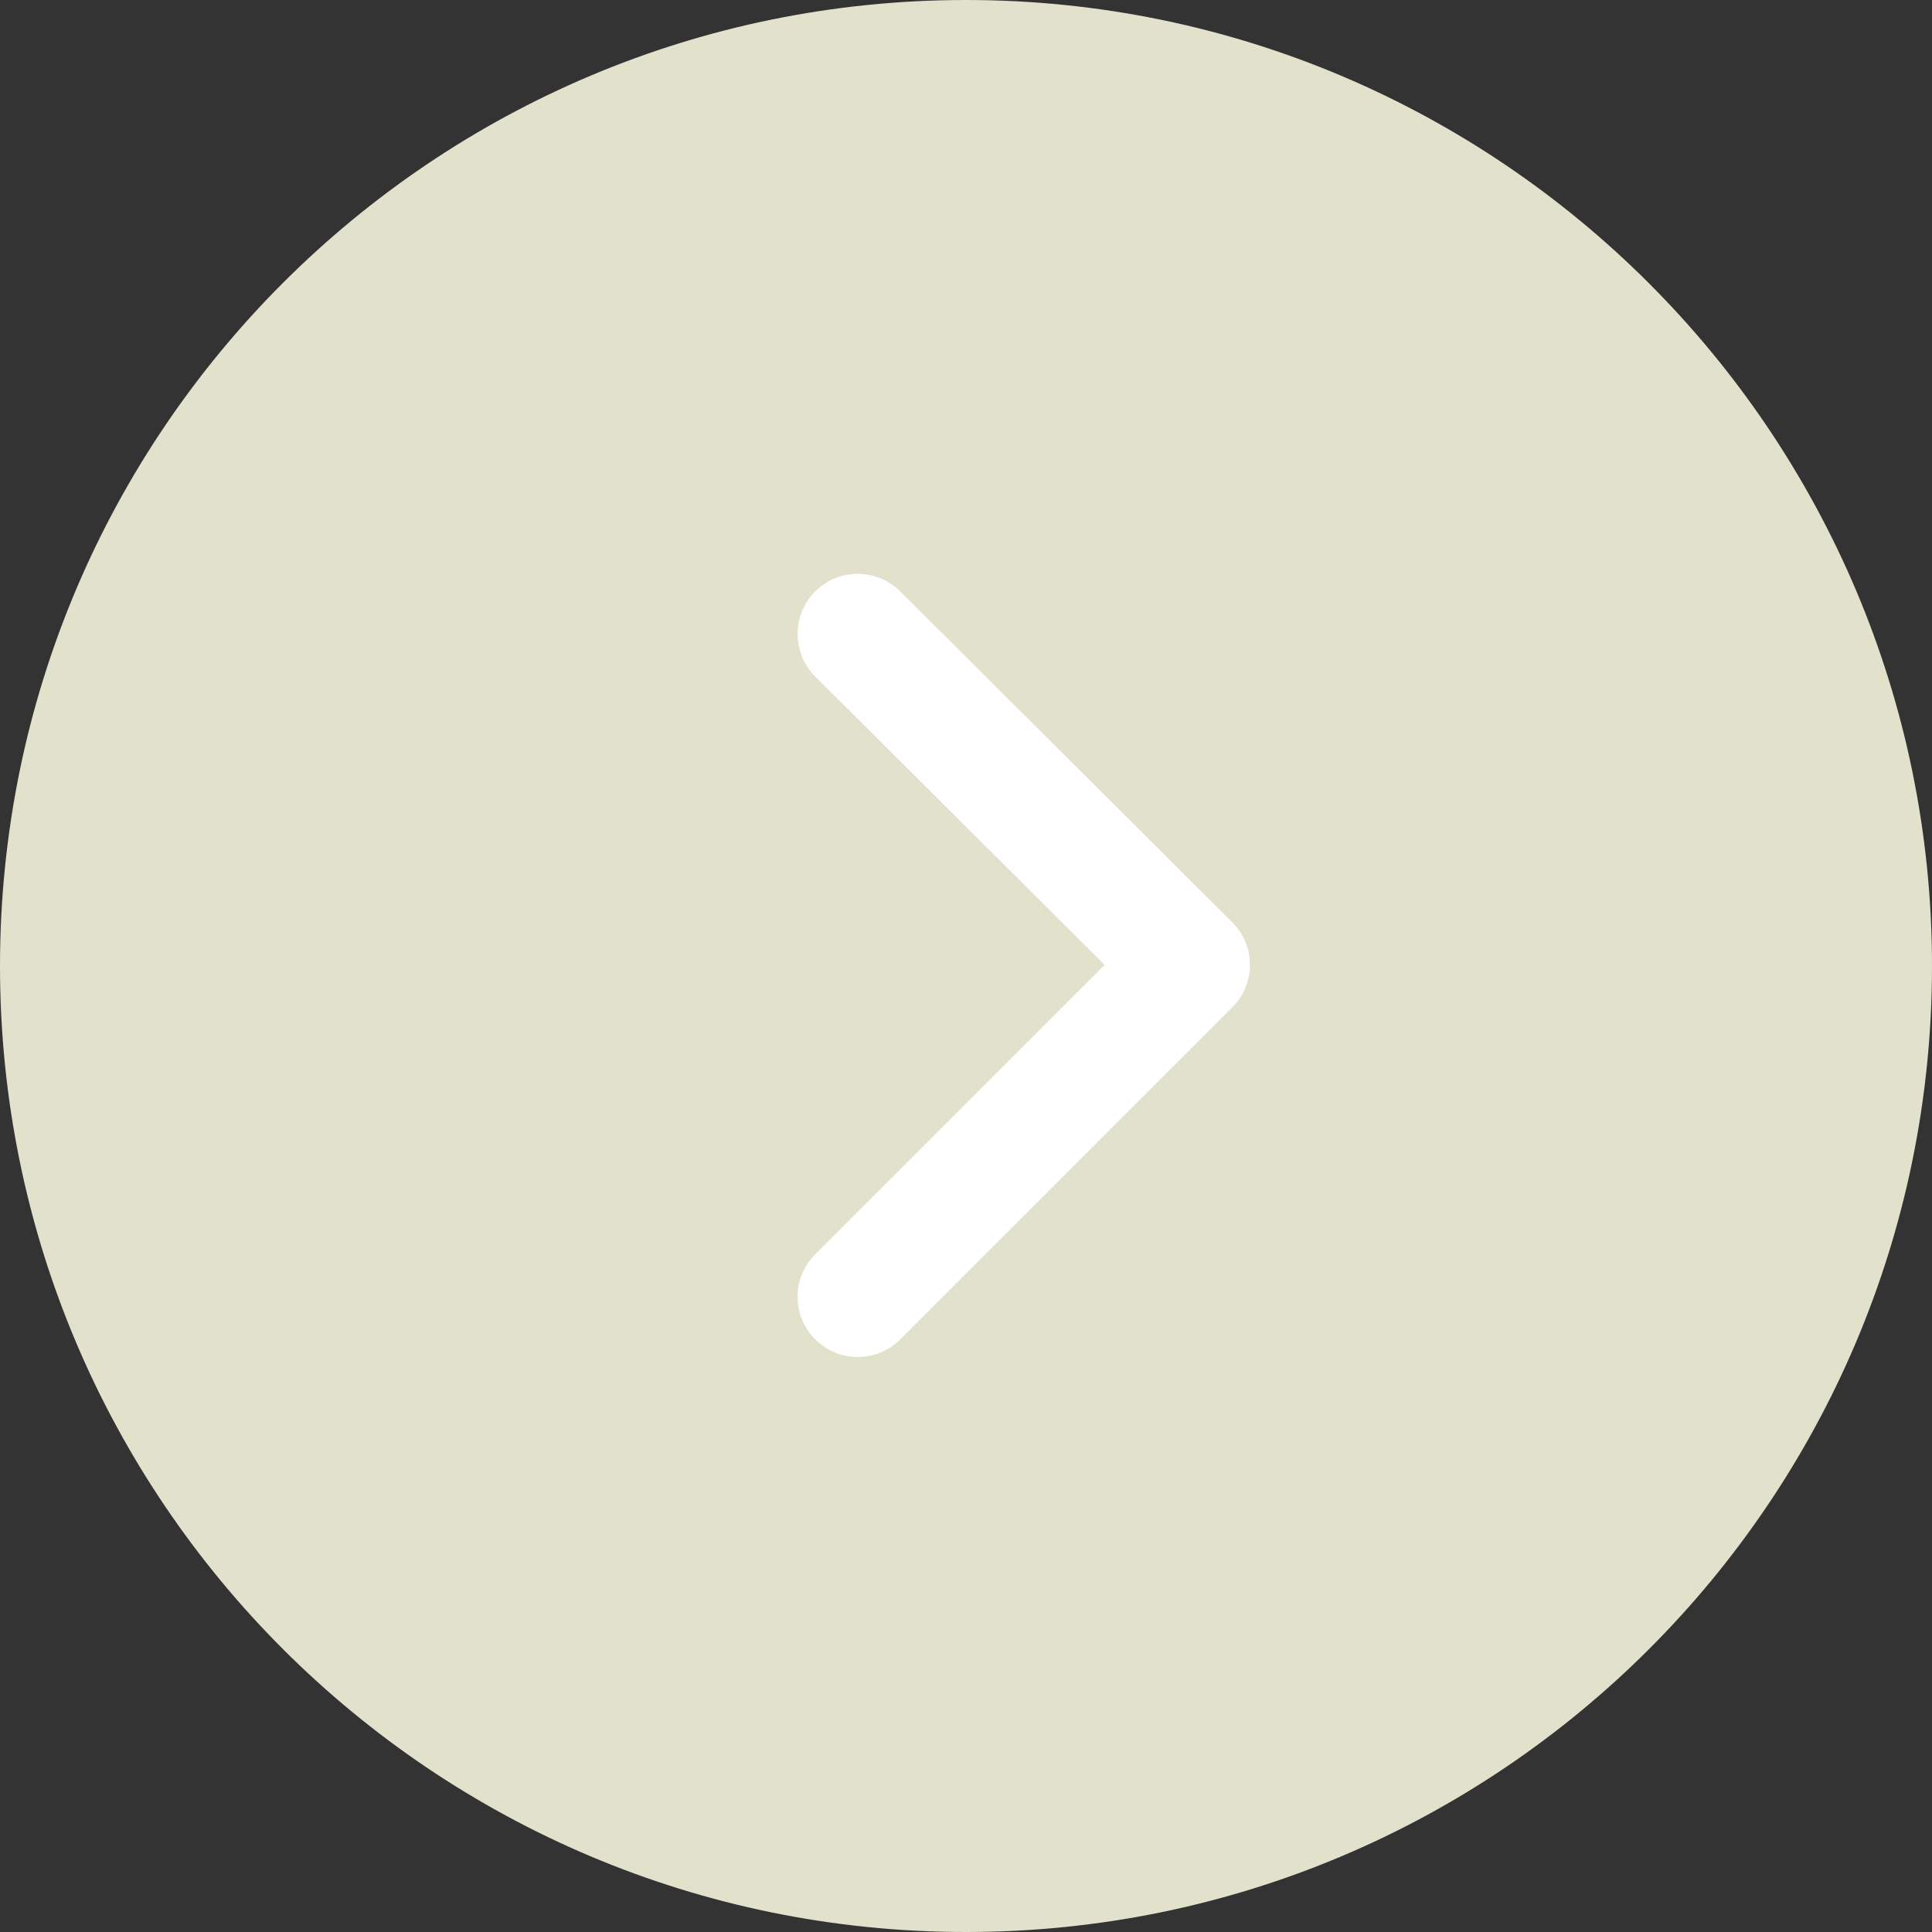 <?xml version="1.0" encoding="UTF-8"?>
<svg id="_レイヤー_2" data-name="レイヤー 2" xmlns="http://www.w3.org/2000/svg" viewBox="0 0 16.06 16.06">
  <rect x="0" y="0" width="16.06" height="16.06" fill="#333333" stroke="none"/>
  <defs>
    <style>
      .cls-1 {
        fill: none;
        stroke: #fff;
        stroke-linecap: round;
        stroke-linejoin: round;
      }

      .cls-2 {
        fill: #e2e1cc;
        stroke-width: 0px;
      }
    </style>
  </defs>
  <g id="_レイヤー_1-2" data-name="レイヤー 1">
    <g>
      <path class="cls-2" d="m16.06,8.03c0,4.44-3.6,8.03-8.03,8.03S0,12.47,0,8.03,3.6,0,8.03,0s8.03,3.6,8.03,8.03"/>
      <polyline class="cls-1" points="7.13 5.27 9.89 8.02 7.13 10.78"/>
    </g>
  </g>
</svg>